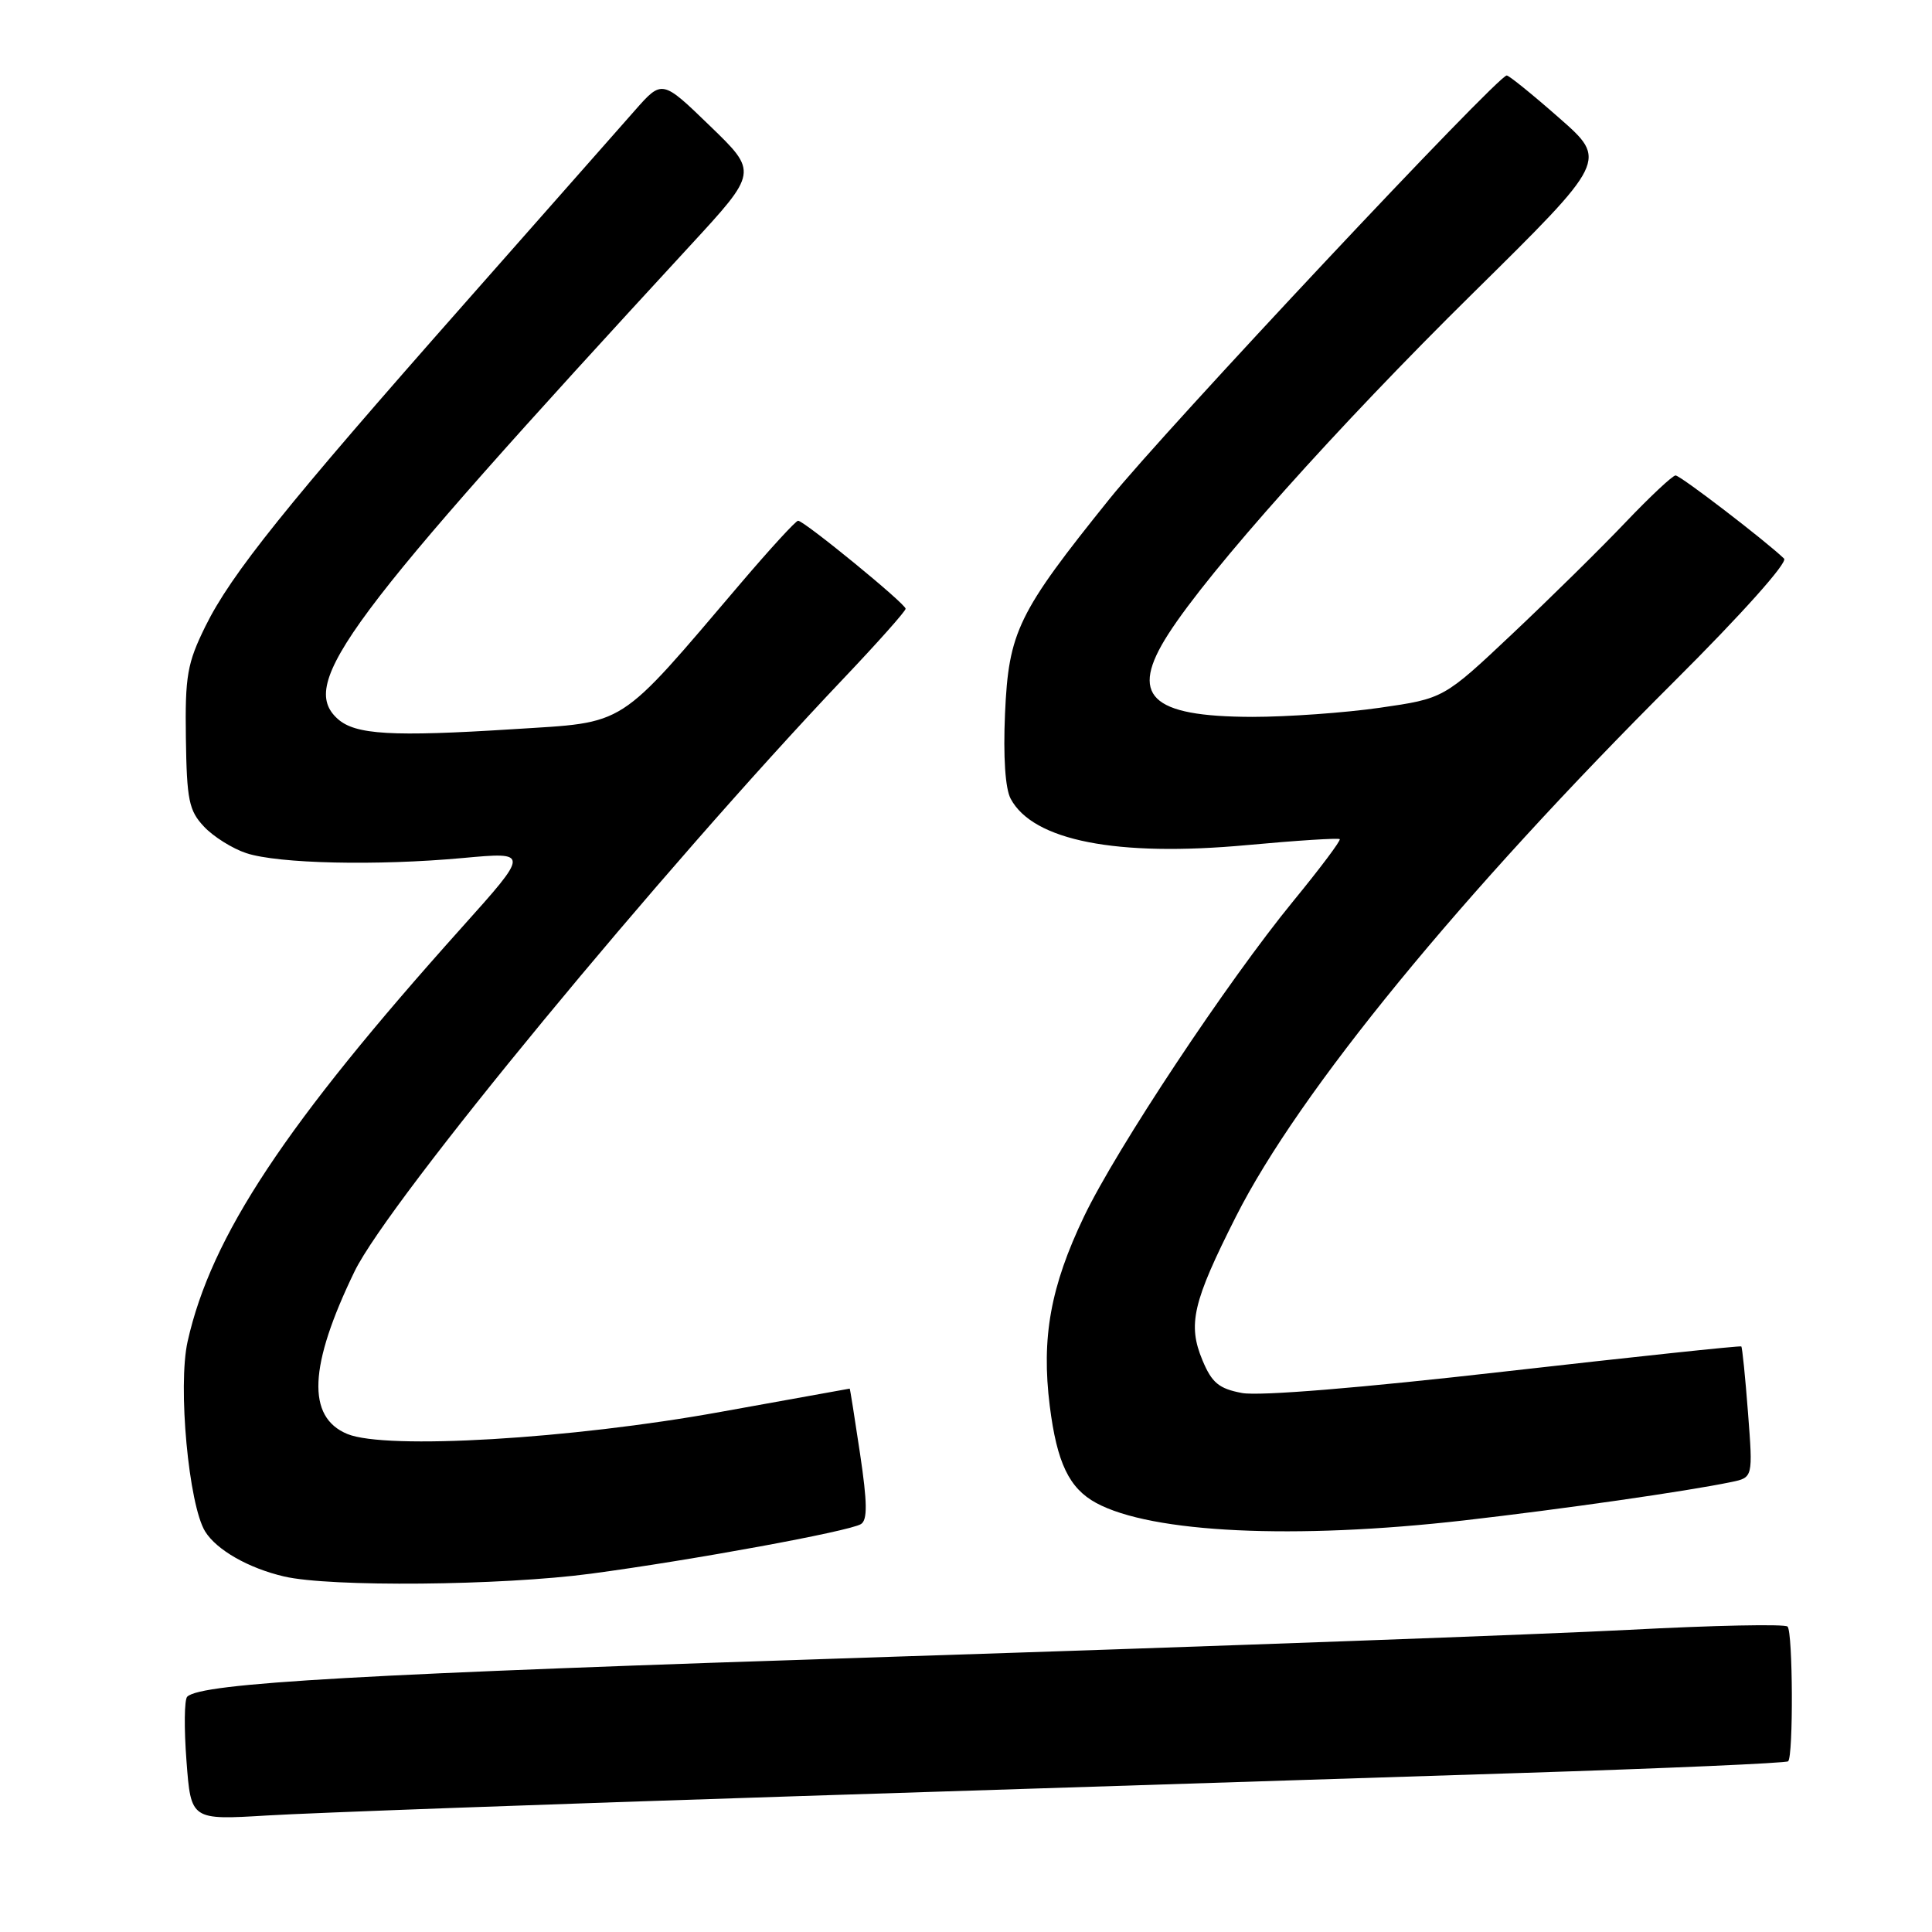 <?xml version="1.0" encoding="UTF-8" standalone="no"?>
<!DOCTYPE svg PUBLIC "-//W3C//DTD SVG 1.1//EN" "http://www.w3.org/Graphics/SVG/1.1/DTD/svg11.dtd" >
<svg xmlns="http://www.w3.org/2000/svg" xmlns:xlink="http://www.w3.org/1999/xlink" version="1.1" viewBox="0 0 256 256">
 <g >
 <path fill="currentColor"
d=" M 106.00 237.99 C 139.28 236.92 182.25 235.54 201.50 234.93 C 220.75 234.32 236.70 233.62 236.94 233.38 C 237.64 232.69 237.57 216.24 236.86 215.53 C 236.51 215.17 227.06 215.37 215.86 215.96 C 204.66 216.55 160.85 218.15 118.50 219.52 C 47.73 221.81 26.67 223.00 24.81 224.82 C 24.42 225.19 24.38 229.03 24.71 233.34 C 25.30 241.17 25.30 241.17 35.40 240.56 C 40.96 240.22 72.72 239.06 106.00 237.99 Z  M 78.31 208.52 C 91.66 206.74 112.53 202.91 114.08 201.95 C 114.96 201.41 114.93 199.11 113.96 192.62 C 113.25 187.88 112.64 184.00 112.59 184.00 C 112.54 184.00 104.85 185.39 95.50 187.08 C 75.66 190.68 51.14 192.13 46.02 190.01 C 40.61 187.77 40.92 180.97 46.98 168.47 C 51.53 159.10 87.60 115.36 111.75 89.93 C 116.29 85.15 120.00 80.98 120.00 80.66 C 120.00 80.00 106.55 69.00 105.75 69.00 C 105.45 69.00 102.05 72.71 98.18 77.25 C 81.61 96.70 83.23 95.65 68.00 96.62 C 51.93 97.64 47.09 97.36 44.75 95.26 C 39.49 90.54 45.75 82.13 91.46 32.53 C 100.42 22.81 100.42 22.81 94.07 16.68 C 87.73 10.54 87.73 10.54 84.11 14.65 C 82.13 16.90 72.01 28.37 61.63 40.13 C 37.93 66.97 30.63 76.06 27.21 83.00 C 24.81 87.88 24.51 89.56 24.63 97.81 C 24.75 106.00 25.03 107.41 27.03 109.53 C 28.27 110.86 30.80 112.44 32.64 113.05 C 36.88 114.44 49.91 114.74 61.34 113.69 C 70.17 112.88 70.17 112.88 61.15 122.94 C 37.79 148.99 27.98 163.81 24.86 177.75 C 23.54 183.65 25.00 199.42 27.19 202.94 C 28.72 205.39 32.93 207.79 37.64 208.89 C 43.69 210.31 66.41 210.11 78.31 208.52 Z  M 194.00 201.46 C 207.08 199.96 223.47 197.61 229.39 196.38 C 232.28 195.78 232.28 195.78 231.62 187.20 C 231.26 182.49 230.86 178.53 230.73 178.41 C 230.60 178.29 216.50 179.79 199.40 181.73 C 180.30 183.91 166.86 185.01 164.57 184.58 C 161.52 184.01 160.58 183.23 159.34 180.26 C 157.35 175.50 158.03 172.56 163.77 161.20 C 172.12 144.67 193.65 118.39 221.90 90.24 C 230.81 81.36 236.91 74.53 236.40 74.02 C 234.01 71.71 222.66 63.00 222.02 63.00 C 221.63 63.00 218.65 65.79 215.40 69.20 C 212.16 72.61 205.41 79.26 200.40 83.98 C 191.30 92.56 191.30 92.56 182.85 93.78 C 178.20 94.45 170.59 94.99 165.95 94.99 C 152.37 94.96 149.56 92.19 154.82 84.00 C 160.25 75.54 177.25 56.51 195.14 38.88 C 213.01 21.25 213.01 21.25 206.60 15.63 C 203.08 12.53 199.95 10.00 199.65 10.00 C 198.44 10.00 154.31 57.03 147.03 66.09 C 134.86 81.22 133.65 83.70 133.17 94.56 C 132.92 100.27 133.20 104.51 133.92 105.84 C 136.88 111.39 147.98 113.57 165.22 111.98 C 171.82 111.37 177.35 111.02 177.52 111.19 C 177.70 111.36 174.93 115.05 171.38 119.38 C 162.66 130.02 147.93 152.22 143.64 161.19 C 139.19 170.49 137.97 177.27 139.10 186.30 C 140.05 193.83 141.66 197.20 145.25 199.15 C 152.59 203.13 171.50 204.03 194.00 201.46 Z "/>
</g>
</svg>